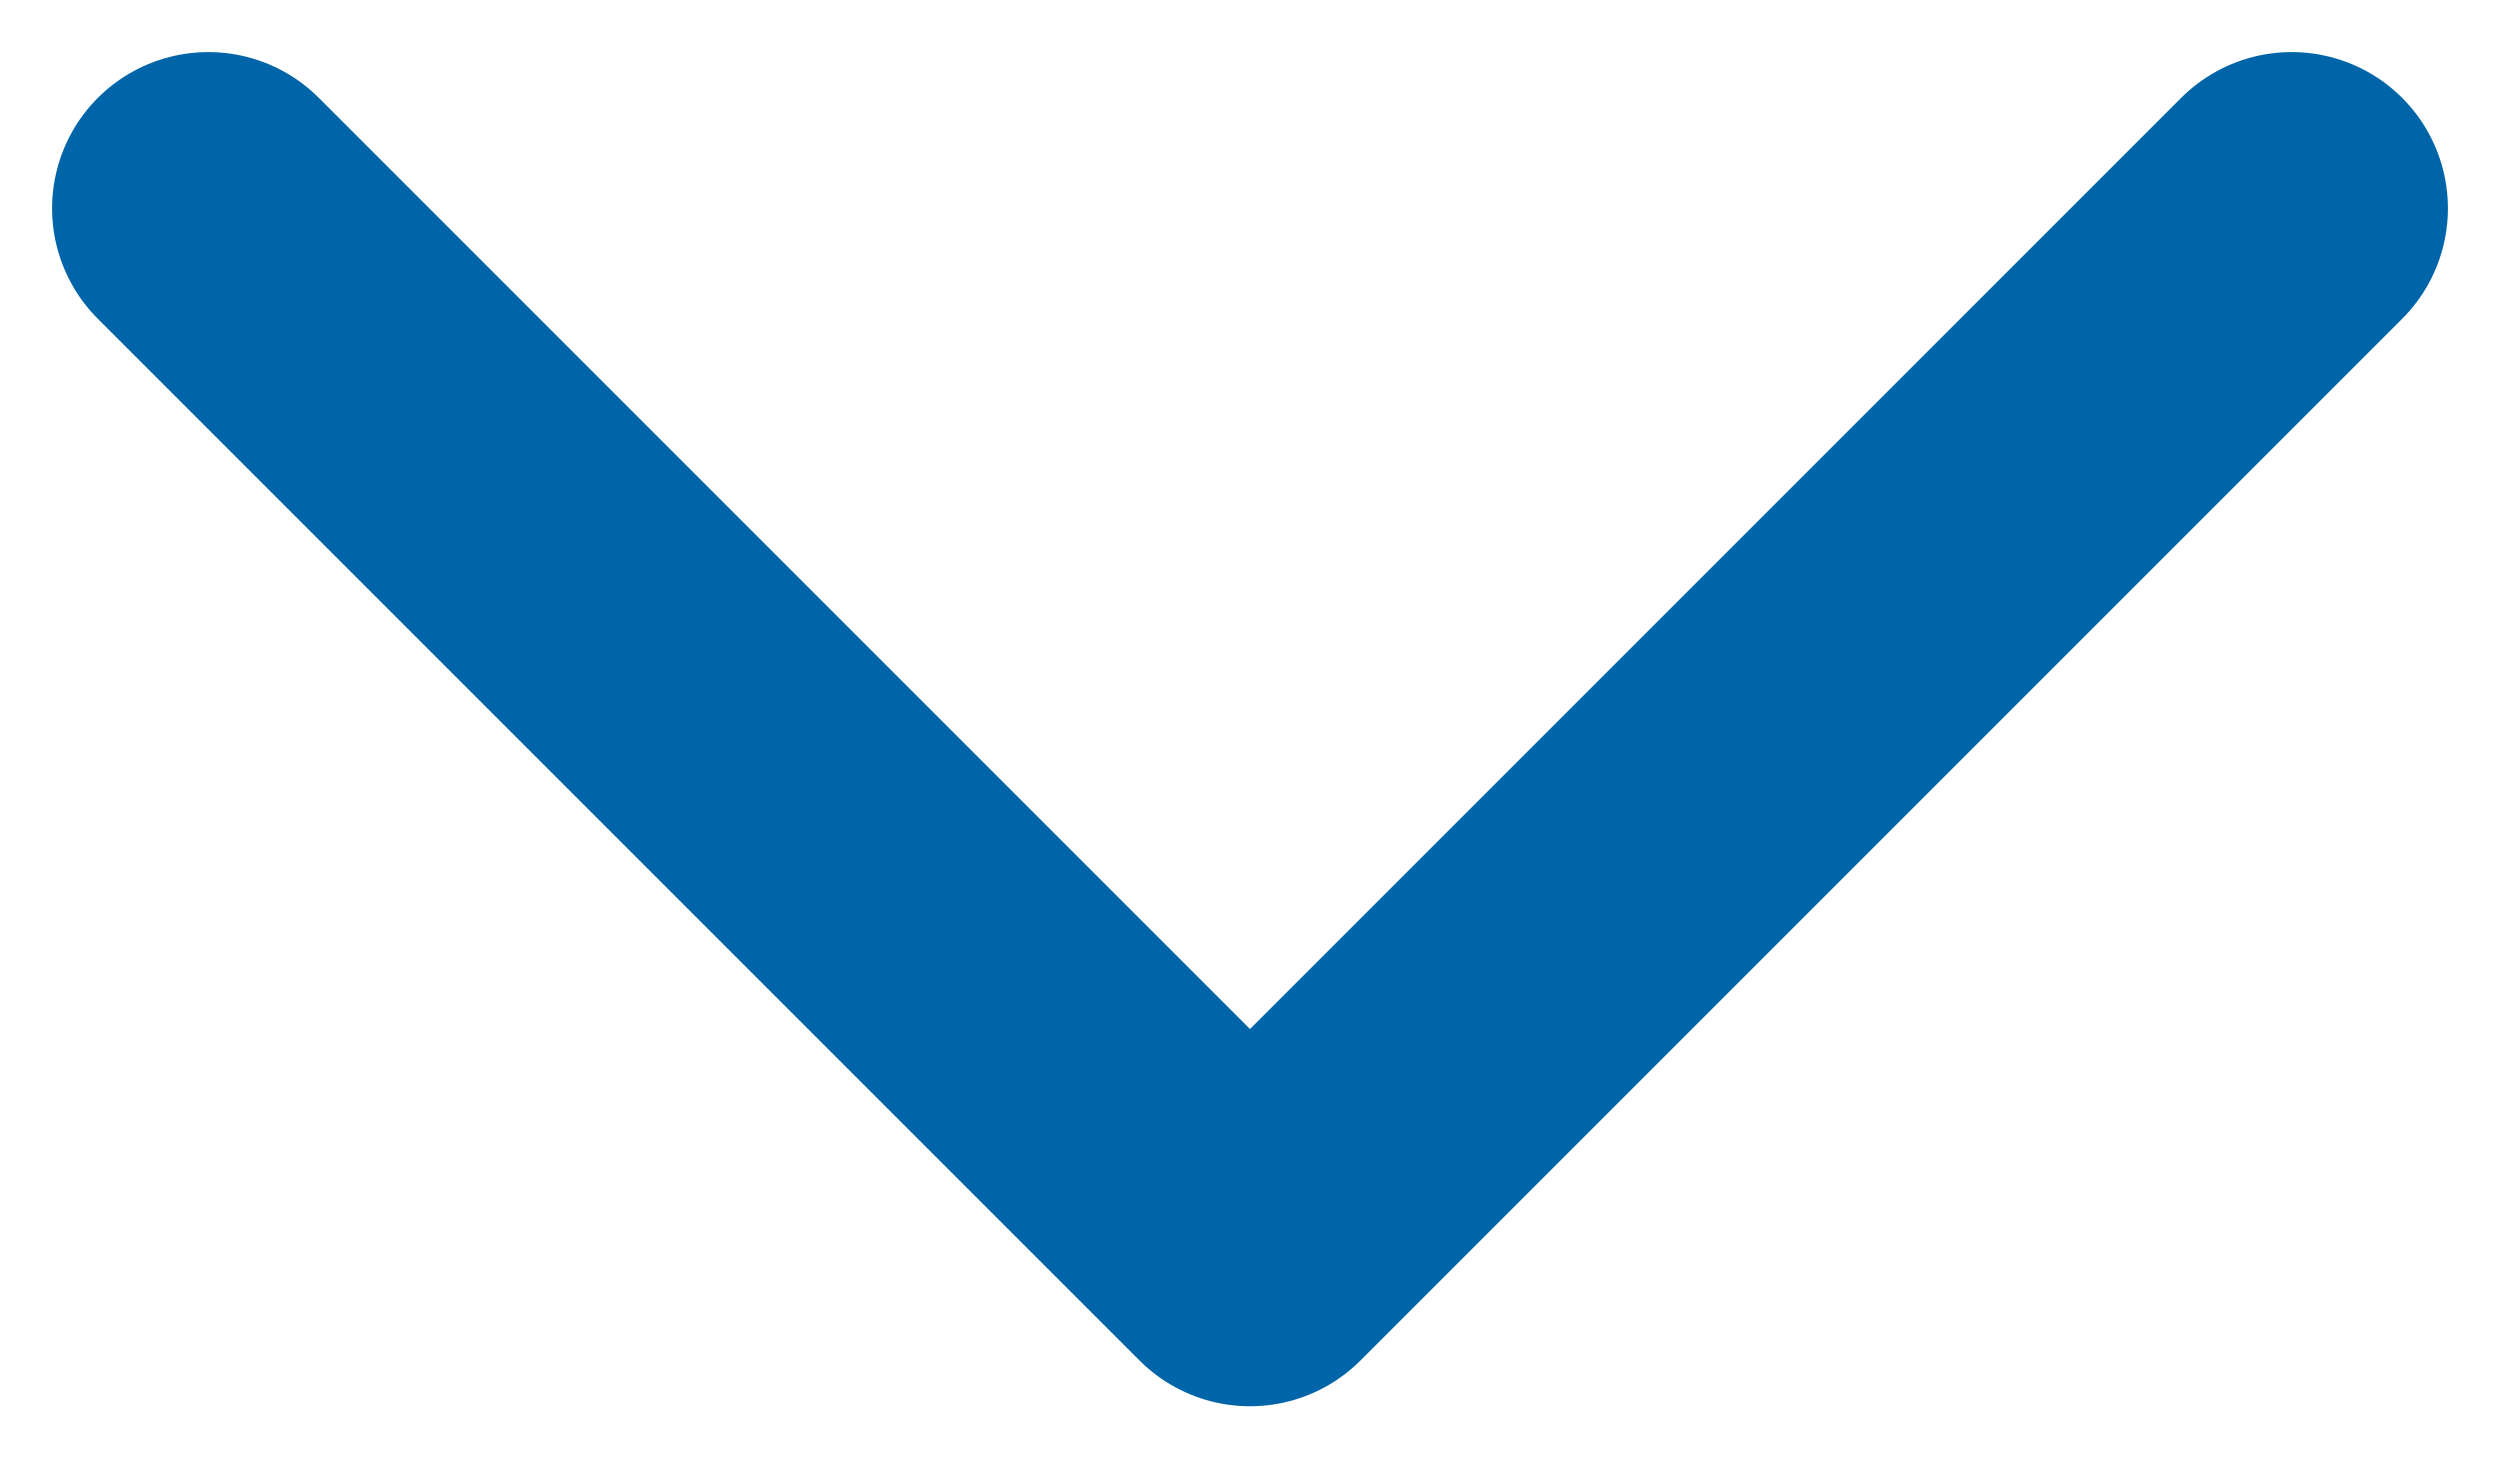 <svg width="24" height="14" viewBox="0 0 24 14" fill="none" xmlns="http://www.w3.org/2000/svg">
<path d="M2 2L12 12L22 2" stroke="#0065A8" stroke-width="3" stroke-linecap="round" stroke-linejoin="round"/>
</svg>
